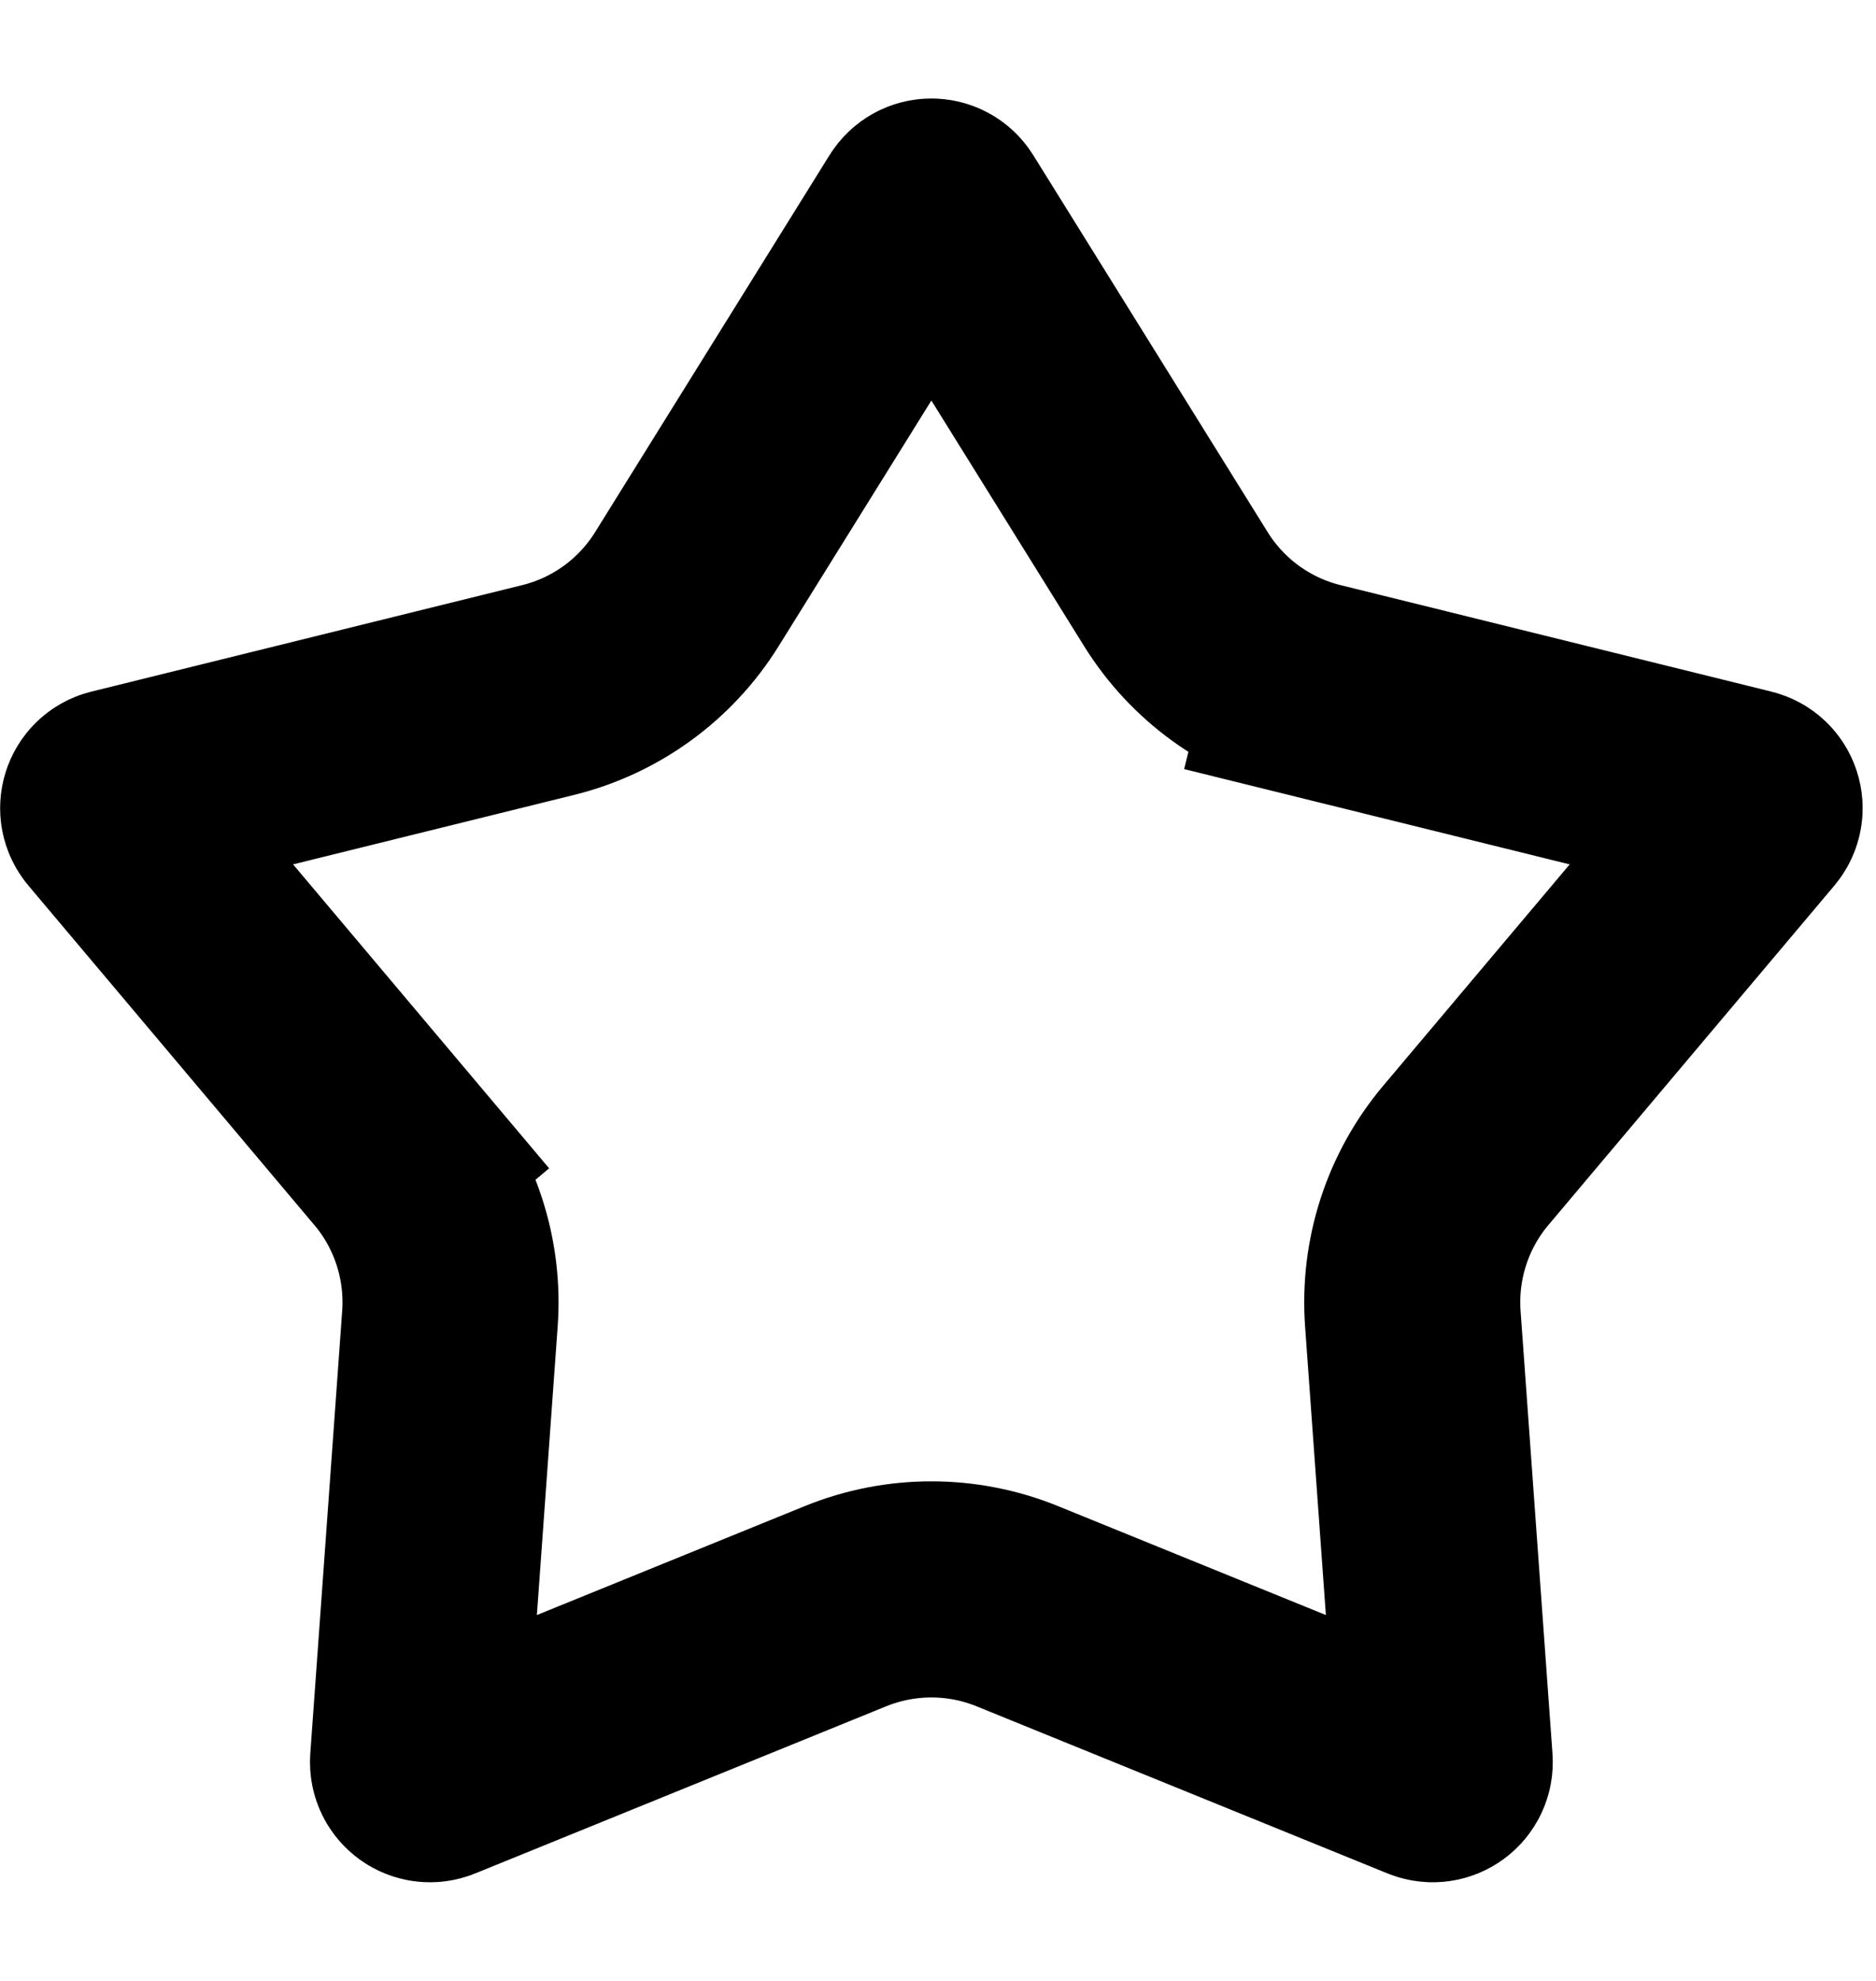 <svg width="18" height="19" viewBox="0 0 18 19" fill="none" xmlns="http://www.w3.org/2000/svg">
<path d="M8.839 2.036C8.884 1.963 8.989 1.963 9.034 2.036L11.282 5.65C11.583 6.135 12.062 6.483 12.616 6.619L12.864 5.613L12.616 6.619L16.748 7.64C16.831 7.66 16.863 7.761 16.808 7.826L14.065 11.081C13.697 11.517 13.515 12.079 13.556 12.649L13.862 16.894C13.868 16.979 13.783 17.041 13.704 17.009L9.761 15.406C9.232 15.191 8.641 15.191 8.112 15.406L4.169 17.009C4.09 17.041 4.005 16.979 4.011 16.894L4.317 12.649C4.358 12.079 4.176 11.517 3.808 11.081L3.015 11.749L3.808 11.081L1.065 7.826C1.01 7.761 1.042 7.66 1.125 7.64L5.257 6.619C5.811 6.483 6.29 6.135 6.591 5.65L8.839 2.036Z" stroke="currentColor" fill="none" stroke-width="2.073"/>
</svg>
